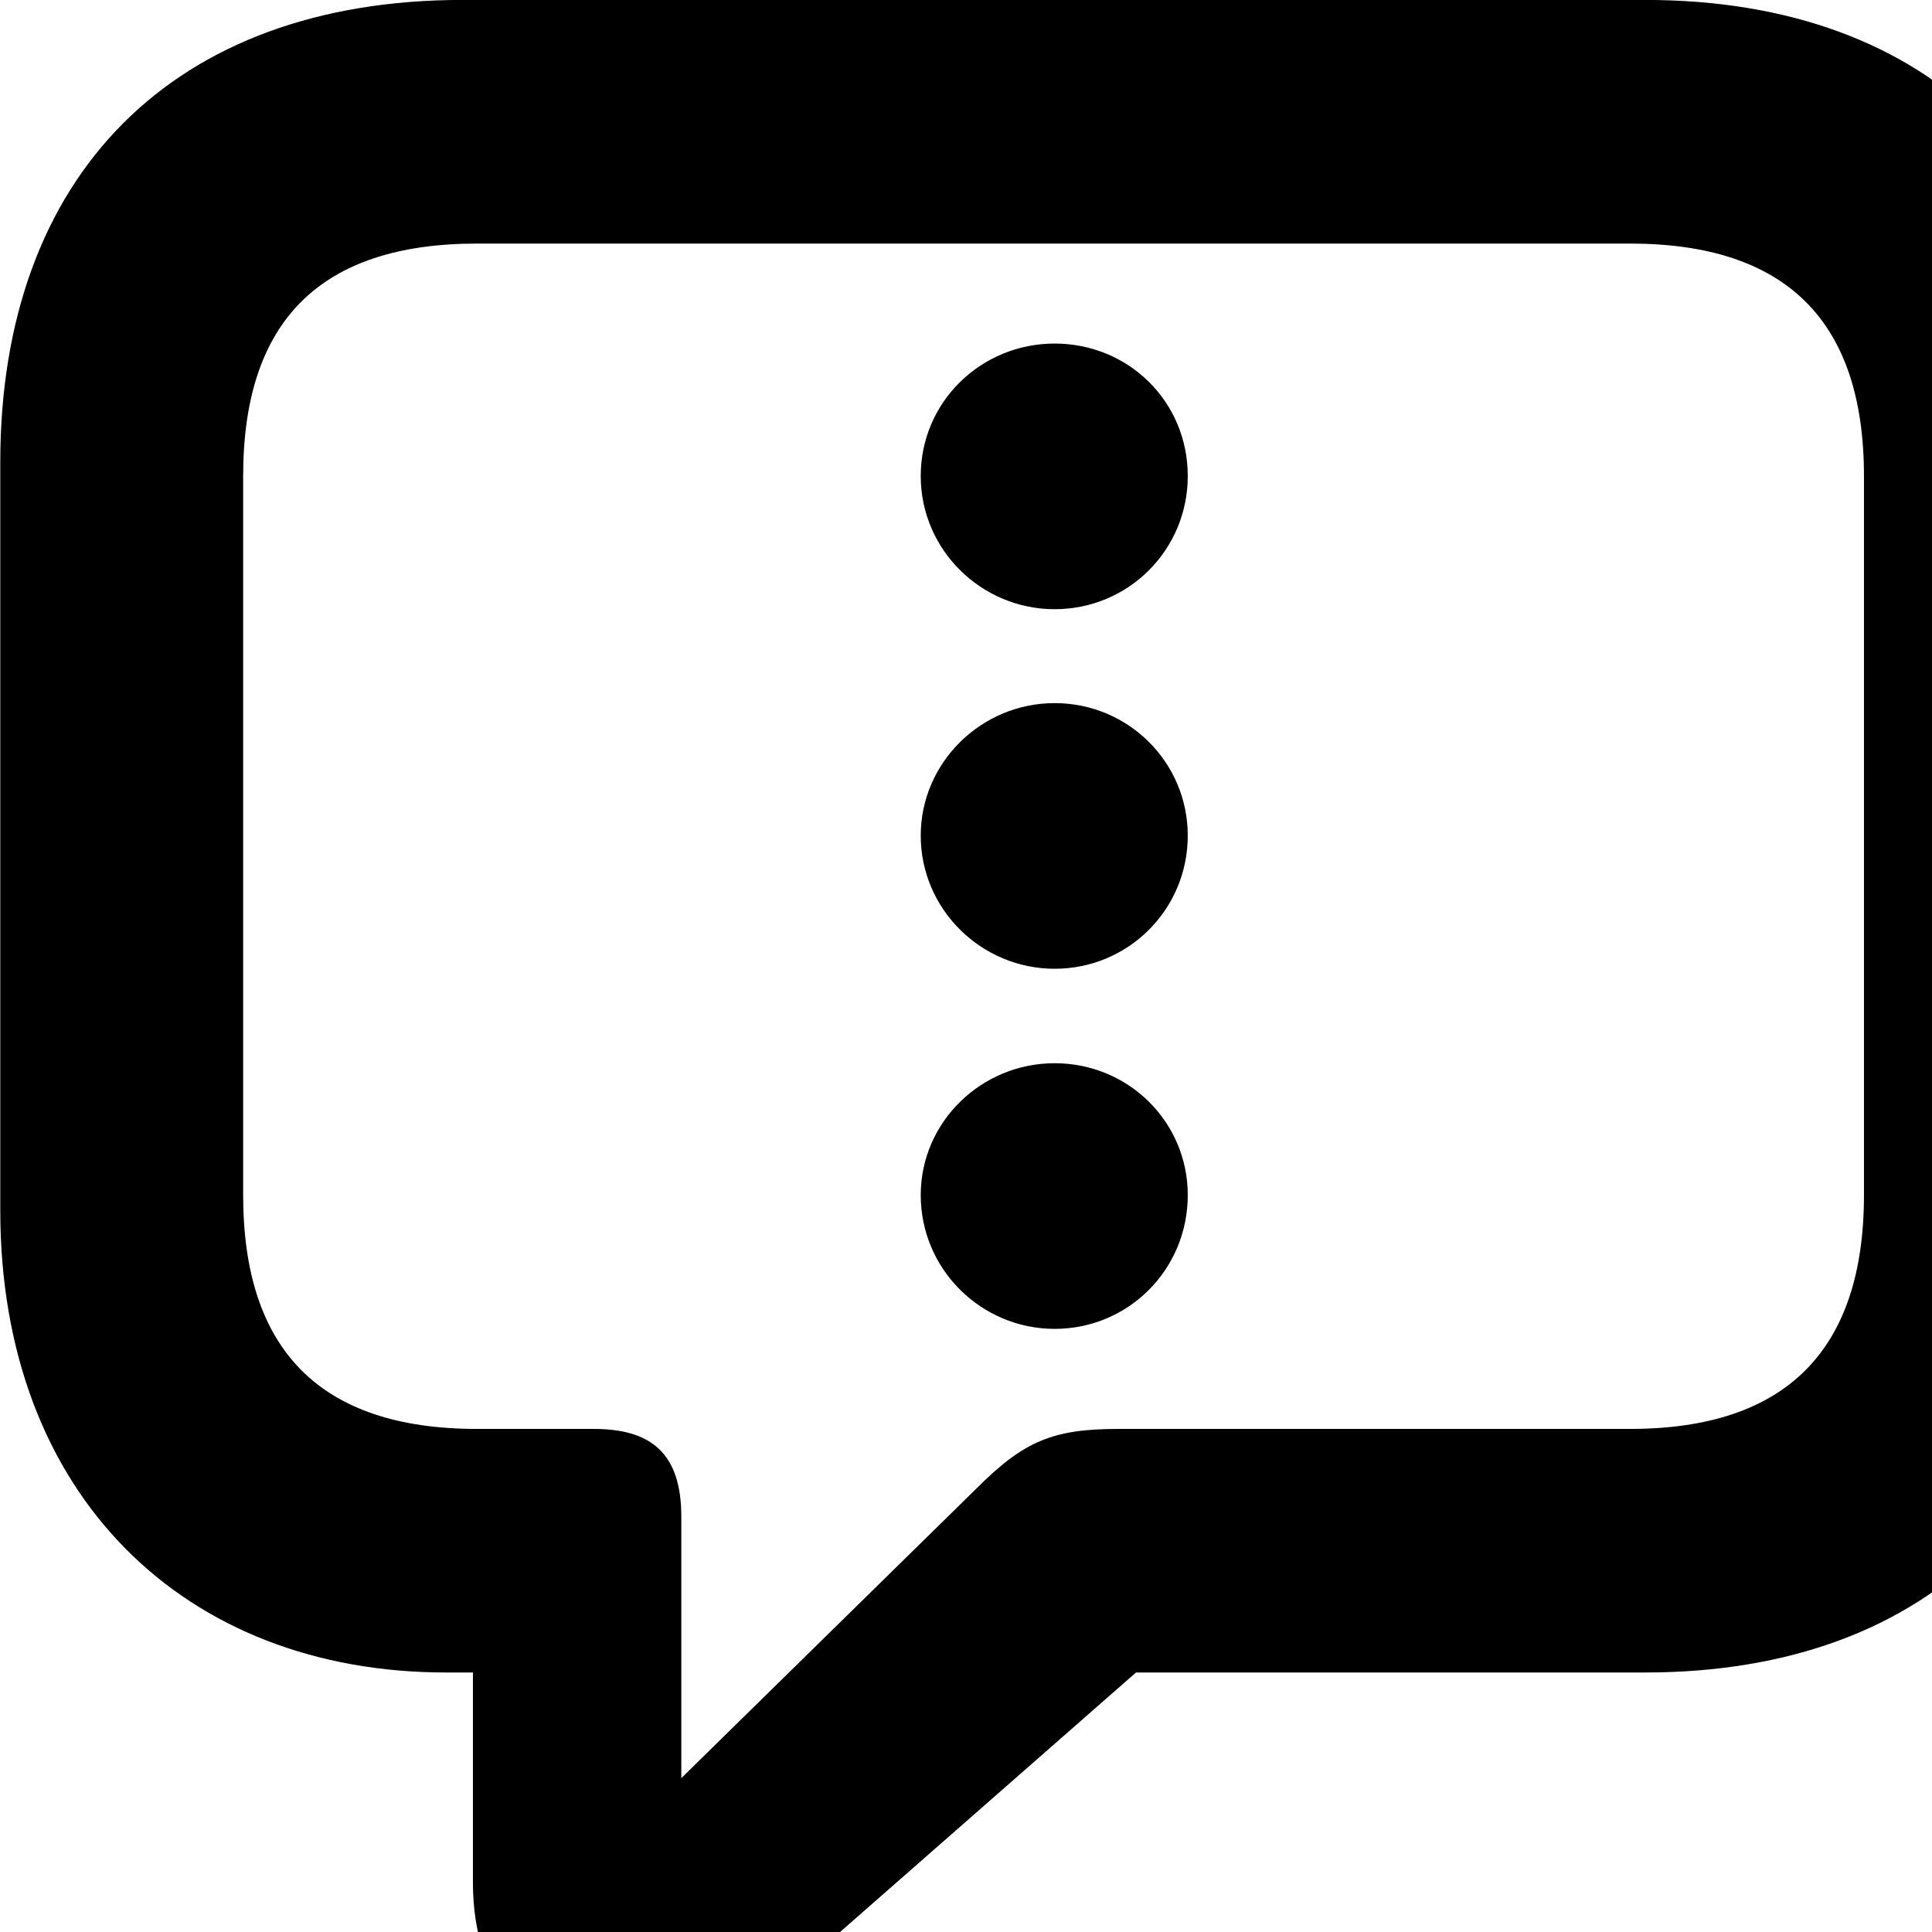 <svg xmlns="http://www.w3.org/2000/svg" viewBox="0 0 28 28" width="28" height="28">
  <path d="M9.024 29.68C9.954 29.68 10.694 29.29 11.844 28.29L16.464 24.239H23.844C28.024 24.239 30.544 21.68 30.544 17.54V6.699C30.544 2.539 28.024 -0.001 23.844 -0.001H6.704C2.514 -0.001 0.004 2.539 0.004 6.699V17.54C0.004 21.68 2.684 24.239 6.464 24.239H6.854V27.279C6.854 28.77 7.674 29.68 9.024 29.68ZM9.874 25.77V21.98C9.874 21.059 9.434 20.709 8.604 20.709H6.914C4.634 20.709 3.524 19.559 3.524 17.32V6.899C3.524 4.66 4.634 3.53 6.914 3.53H23.624C25.894 3.53 27.014 4.66 27.014 6.899V17.32C27.014 19.559 25.894 20.709 23.624 20.709H16.204C15.254 20.709 14.834 20.89 14.154 21.57ZM15.284 8.829C16.354 8.829 17.214 7.97 17.214 6.899C17.214 5.819 16.354 4.979 15.284 4.979C14.224 4.979 13.344 5.819 13.344 6.899C13.344 7.97 14.224 8.829 15.284 8.829ZM15.284 14.04C16.354 14.04 17.214 13.18 17.214 12.11C17.214 11.05 16.354 10.19 15.284 10.19C14.224 10.19 13.344 11.05 13.344 12.11C13.344 13.18 14.224 14.04 15.284 14.04ZM15.284 19.259C16.354 19.259 17.214 18.399 17.214 17.32C17.214 16.259 16.354 15.409 15.284 15.409C14.224 15.409 13.344 16.259 13.344 17.32C13.344 18.399 14.224 19.259 15.284 19.259Z" />
</svg>